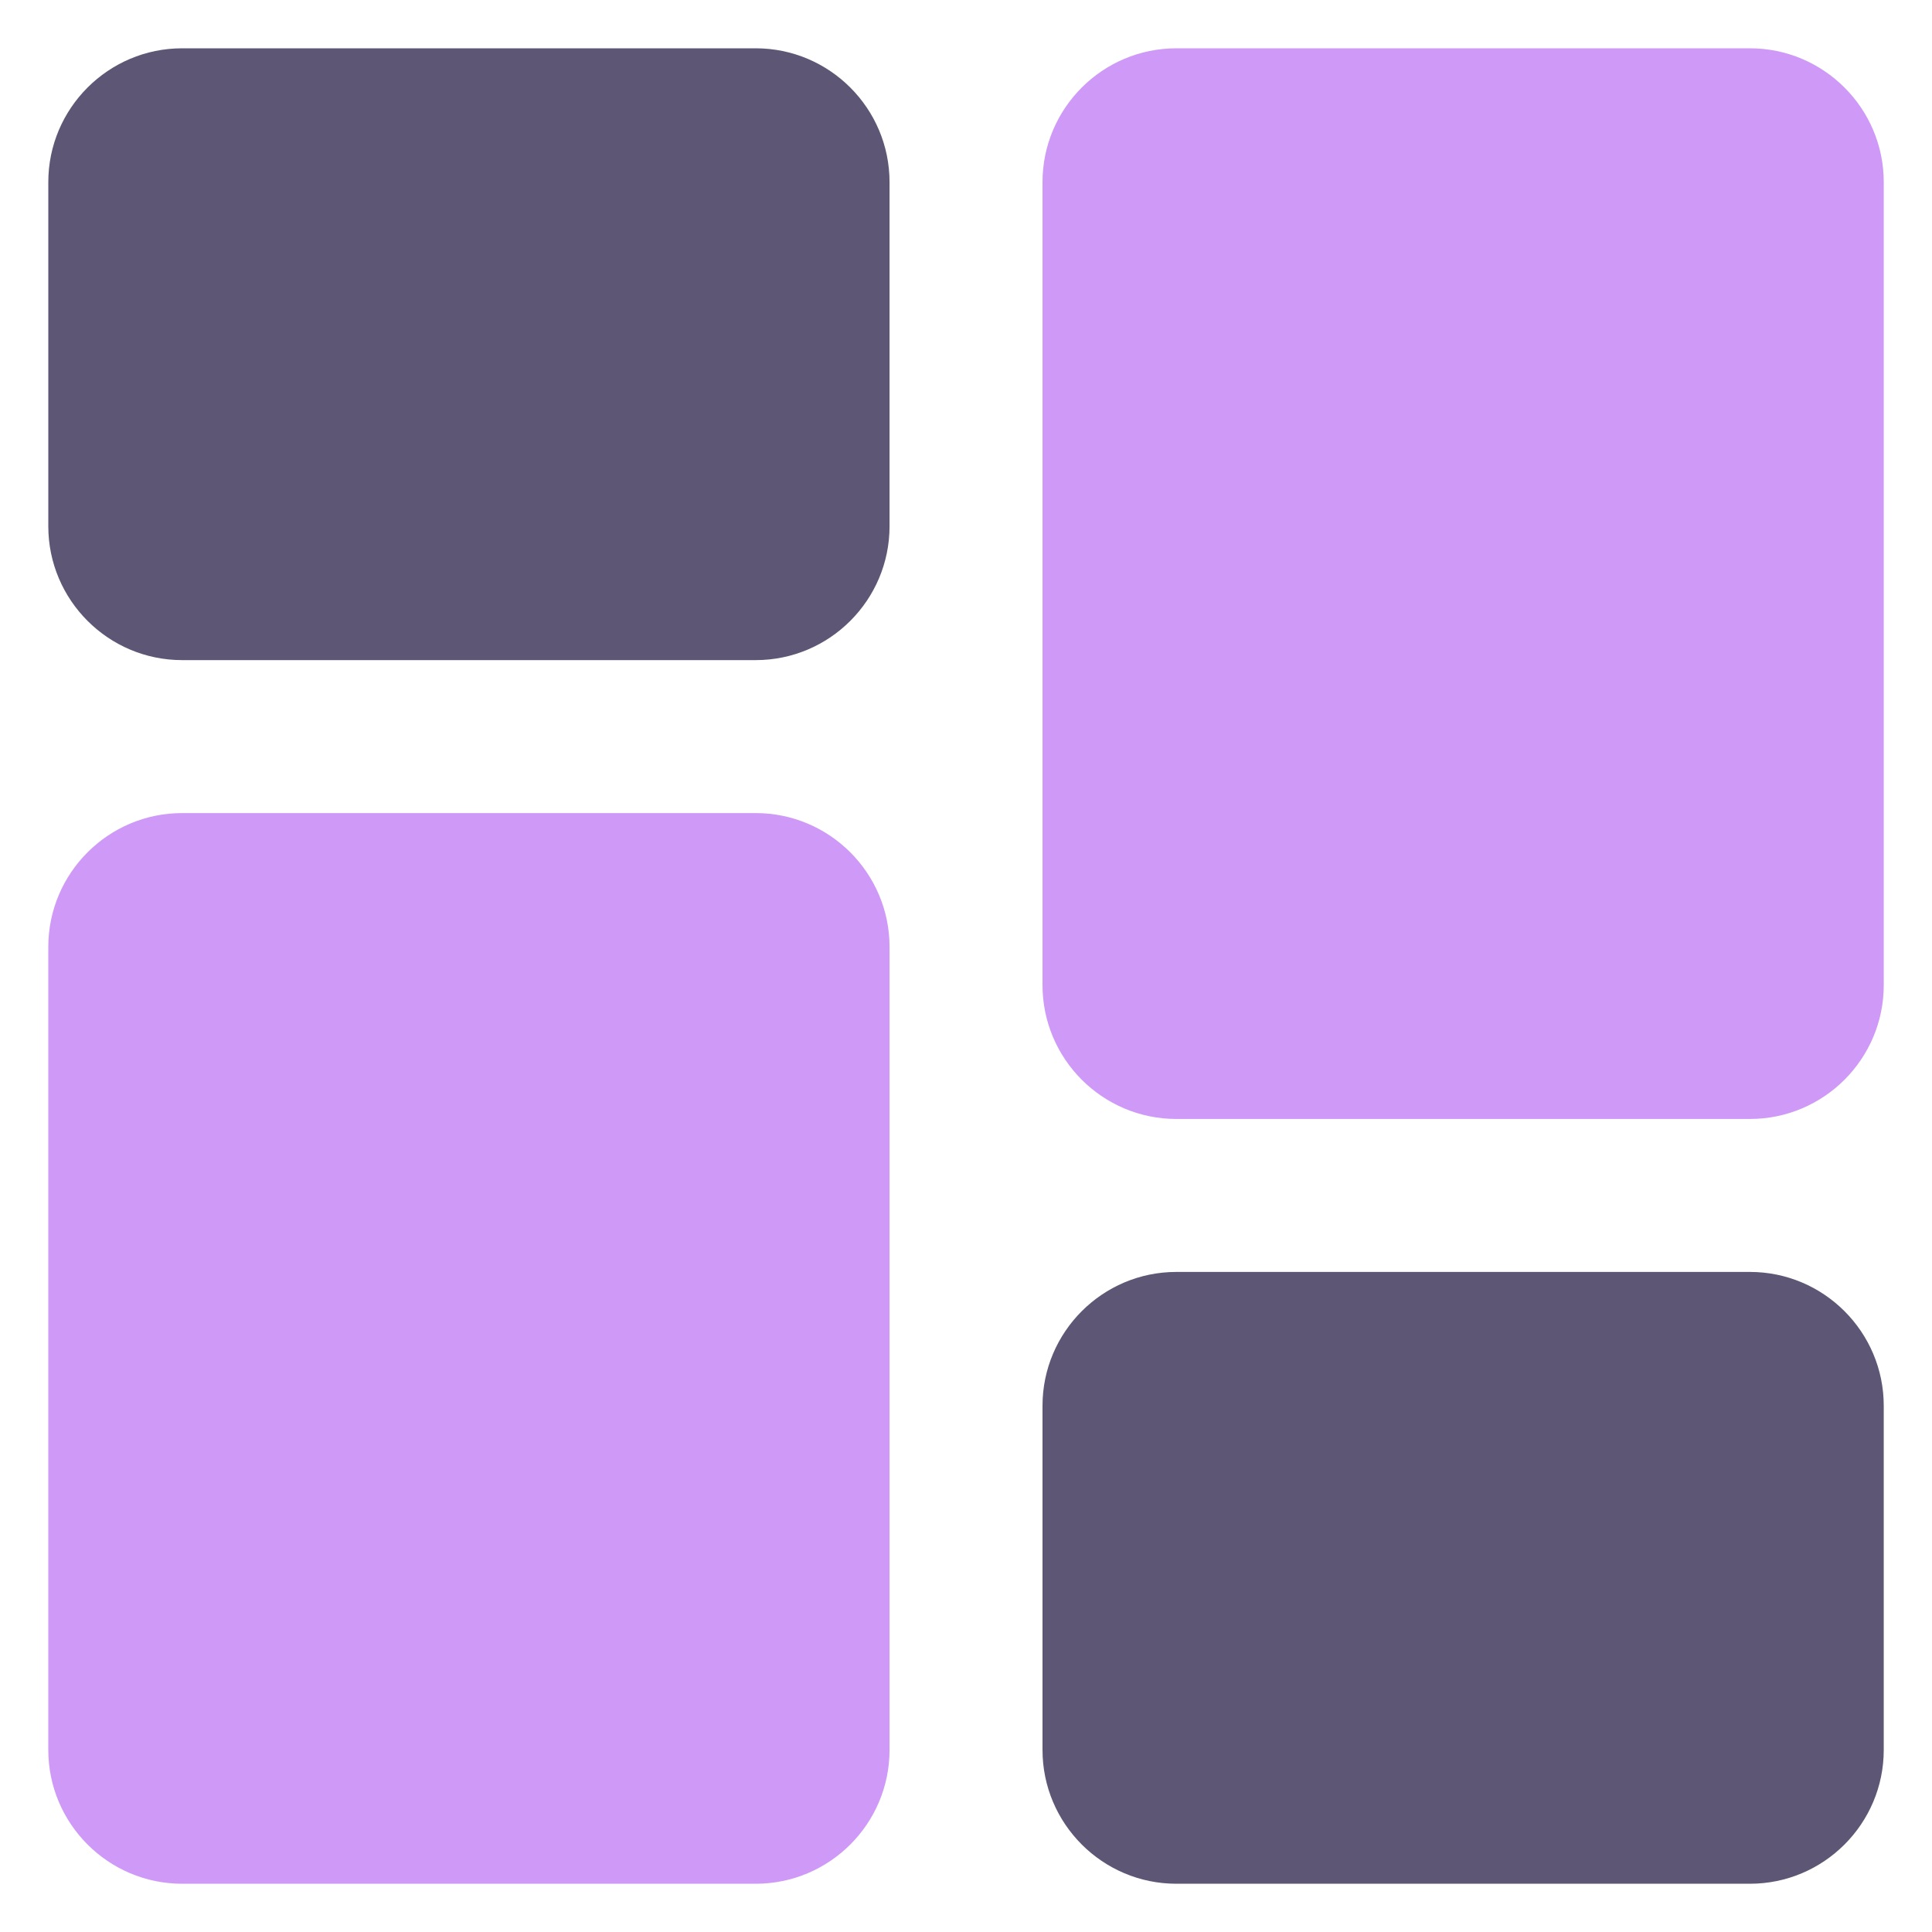 <svg width="40" height="40" viewBox="0 0 40 40" fill="none" xmlns="http://www.w3.org/2000/svg">
<path d="M15.646 1H3.771C2.243 1 1 2.243 1 3.771V10.896C1 12.424 2.243 13.667 3.771 13.667H15.646C17.174 13.667 18.417 12.424 18.417 10.896V3.771C18.417 2.243 17.174 1 15.646 1Z" fill="#5D5775"/>
<path d="M15.646 16.834H3.771C2.243 16.834 1 18.077 1 19.605V36.23C1 37.758 2.243 39.001 3.771 39.001H15.646C17.174 39.001 18.417 37.758 18.417 36.23V19.605C18.417 18.077 17.174 16.834 15.646 16.834Z" fill="#CE99F7"/>
<path d="M36.23 26.334H24.355C22.827 26.334 21.584 27.577 21.584 29.105V36.23C21.584 37.758 22.827 39.001 24.355 39.001H36.23C37.758 39.001 39.001 37.758 39.001 36.23V29.105C39.001 27.577 37.758 26.334 36.23 26.334Z" fill="#5D5775"/>
<path d="M36.23 1H24.355C22.827 1 21.584 2.243 21.584 3.771V20.396C21.584 21.924 22.827 23.167 24.355 23.167H36.23C37.758 23.167 39.001 21.924 39.001 20.396V3.771C39.001 2.243 37.758 1 36.23 1V1Z" fill="#CE99F7"/>
</svg>
